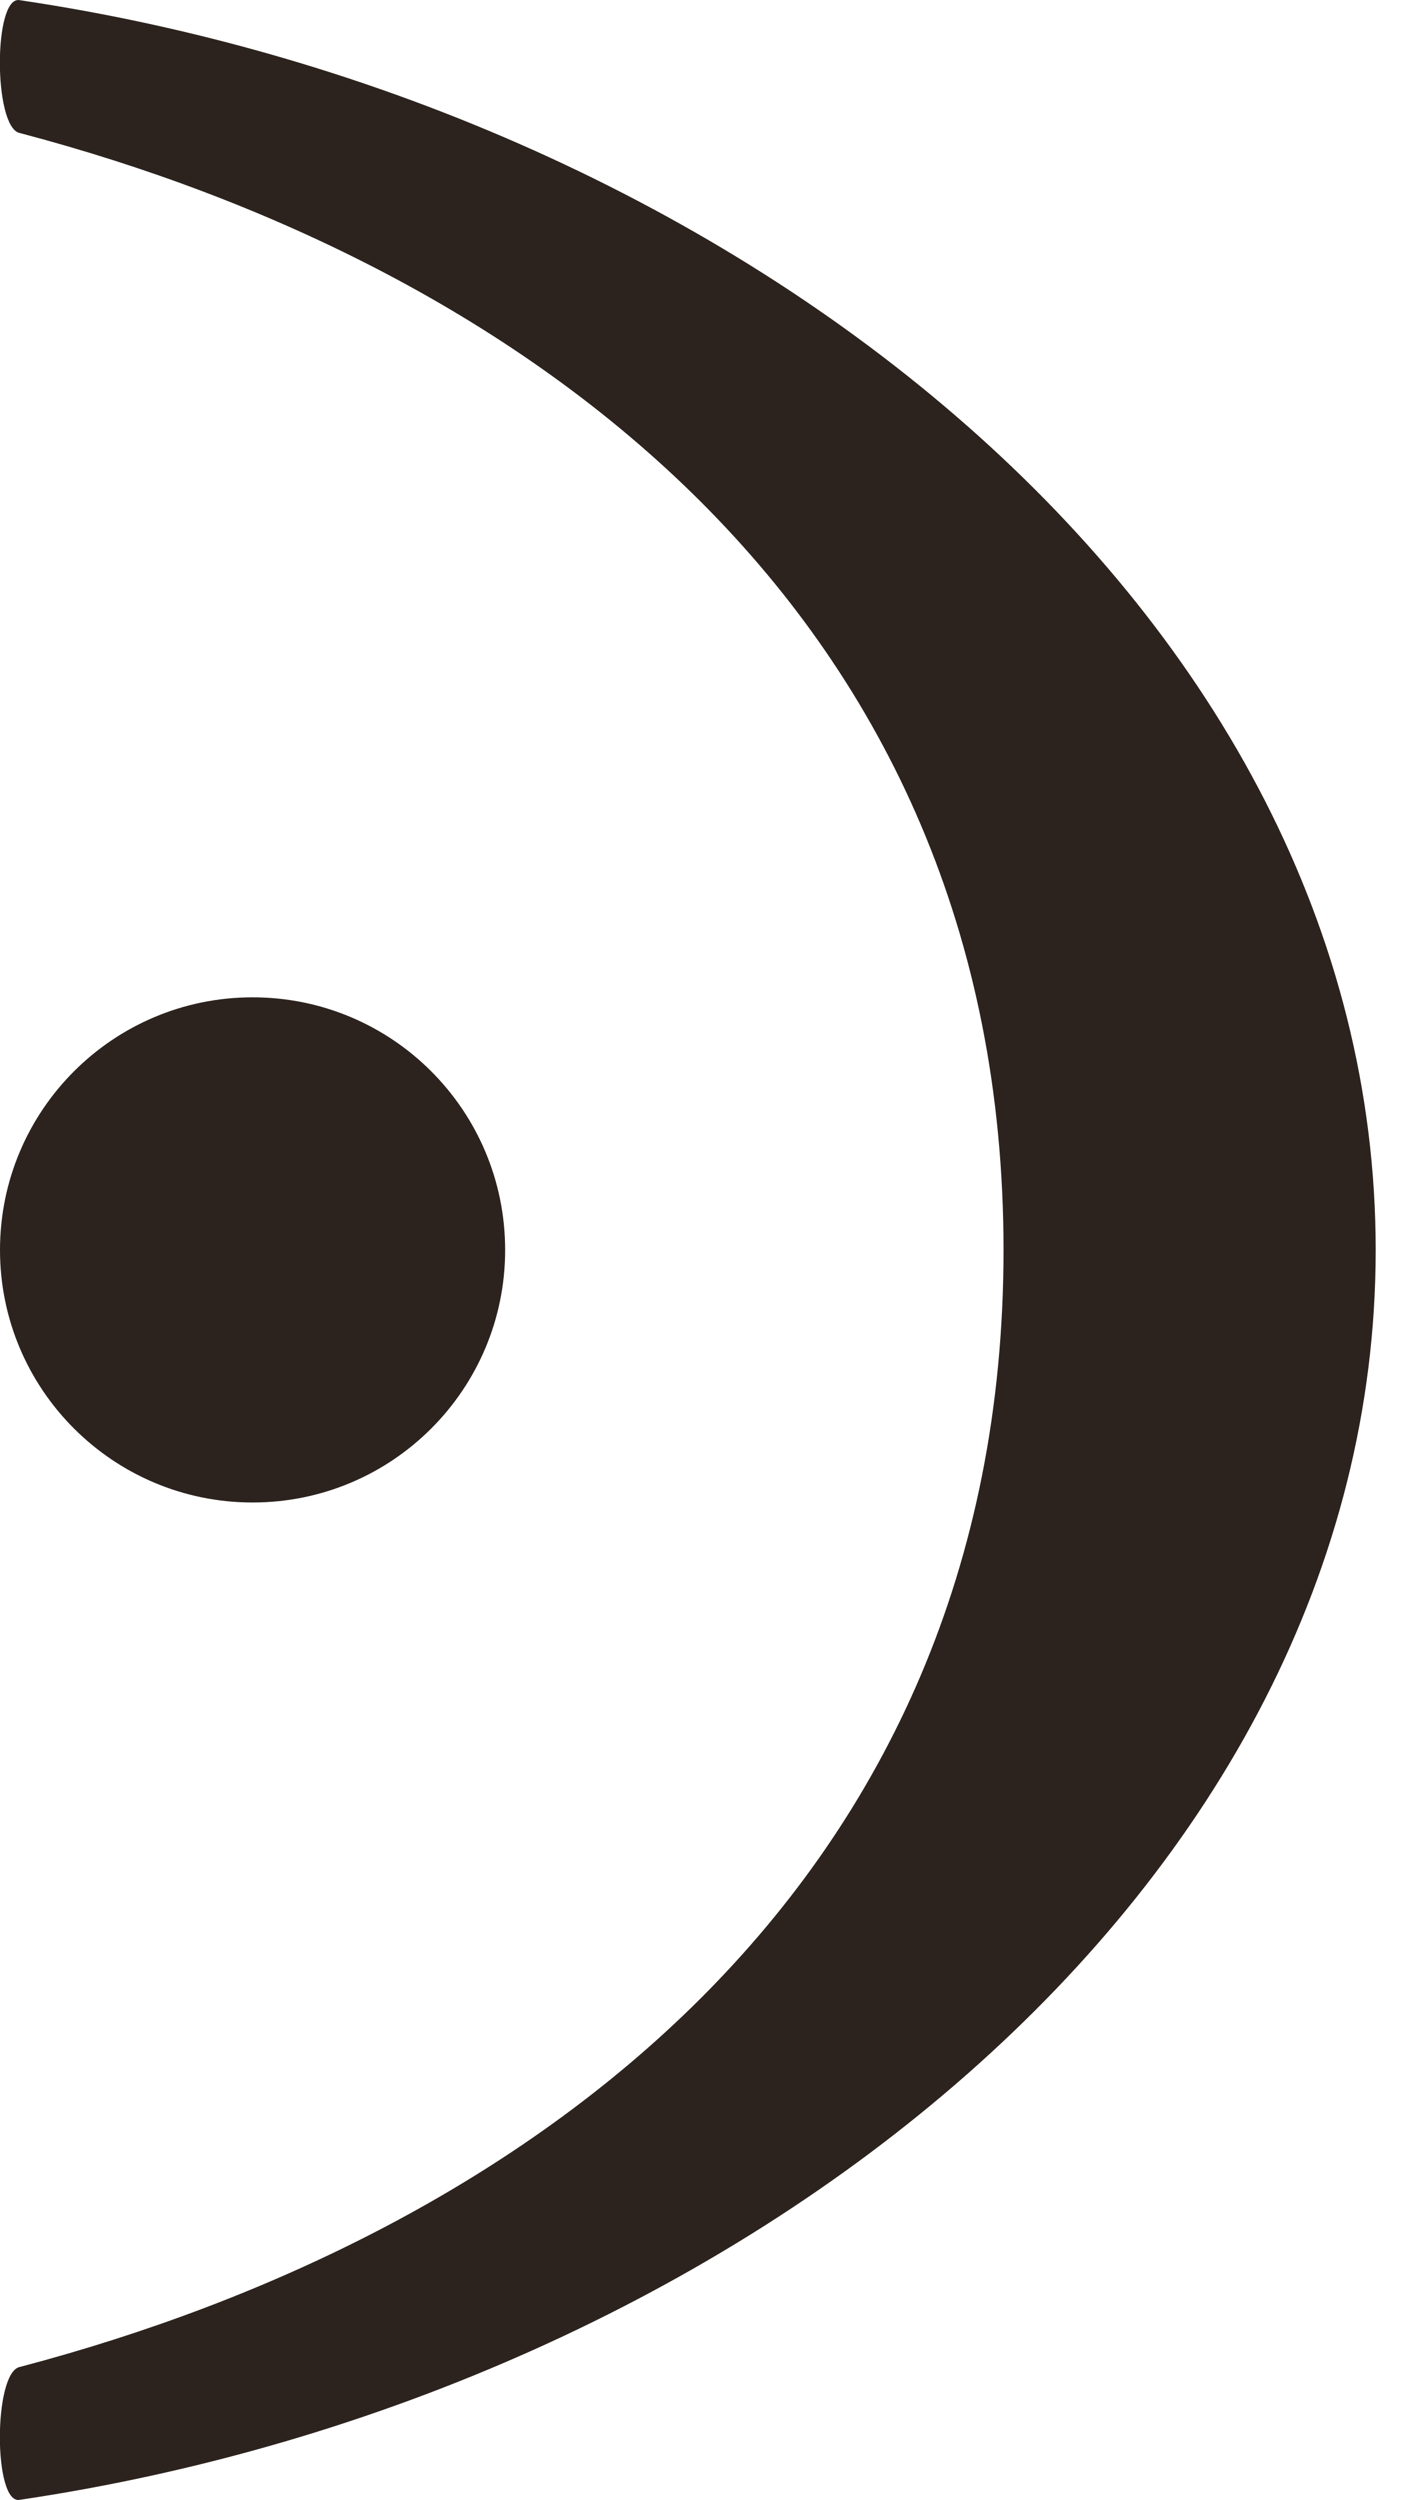 <svg viewBox="0 0 8 14" fill="none" xmlns="http://www.w3.org/2000/svg">
<path fill-rule="evenodd" clip-rule="evenodd" d="M1.415 8.414C0.634 8.414 0 7.781 0 7C0 6.218 0.634 5.585 1.415 5.585C2.197 5.585 2.83 6.218 2.83 7C2.83 7.781 2.197 8.414 1.415 8.414Z" fill="#2C231E"/>
<path d="M0.111 0.001C4.133 0.597 7.707 3.426 7.707 7C7.707 10.574 4.133 13.403 0.111 13.999C-0.038 14.029 -0.038 13.284 0.111 13.255C2.941 12.51 5.622 10.574 5.622 7C5.622 3.426 2.941 1.49 0.111 0.745C-0.038 0.716 -0.038 -0.029 0.111 0.001Z" fill="#2C231E"/>
</svg>
